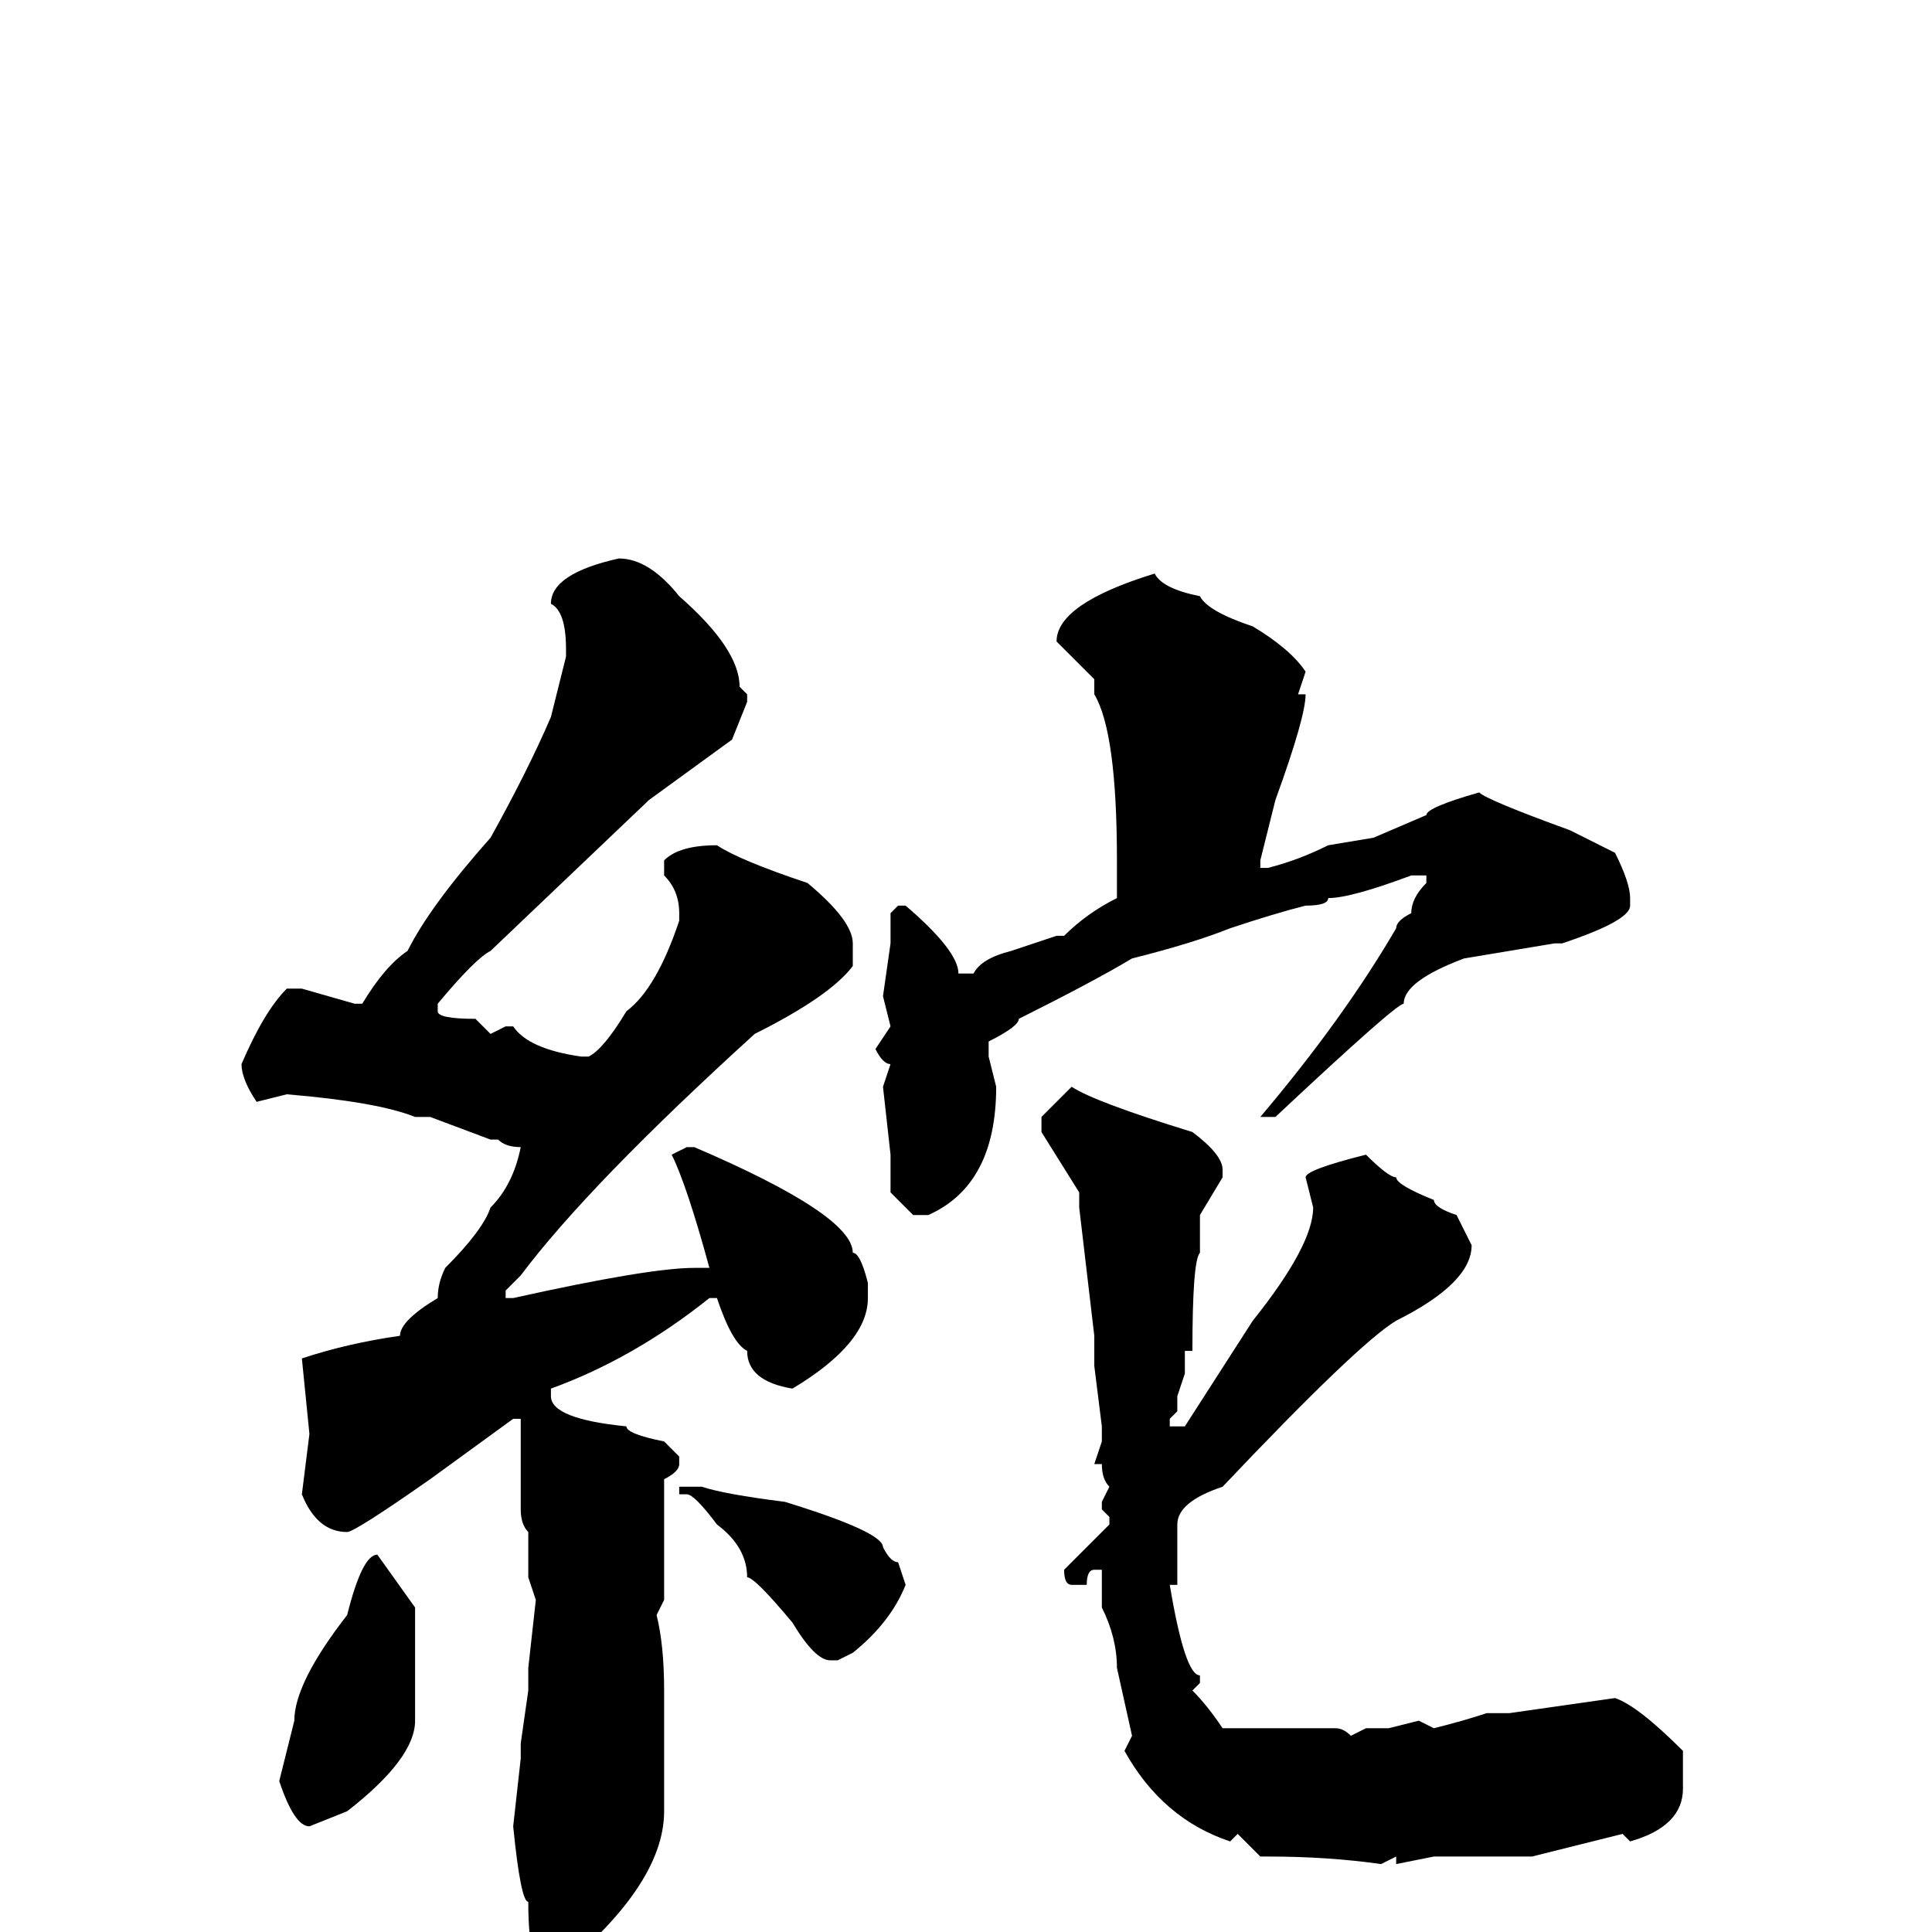 <svg xmlns="http://www.w3.org/2000/svg" viewBox="0 -256 256 256">
	<path fill="#000000" d="M82 -182Q86 -182 90 -177Q98 -170 98 -165L99 -164V-163L97 -158L86 -150L65 -130Q63 -129 58 -123V-122Q58 -121 63 -121L64 -120L65 -119L67 -120H68Q70 -117 77 -116H78Q80 -117 83 -122Q87 -125 90 -134V-135Q90 -138 88 -140V-142Q90 -144 95 -144Q98 -142 107 -139Q113 -134 113 -131V-128Q110 -124 100 -119Q78 -99 69 -87L67 -85V-84H68Q86 -88 92 -88H93H94Q91 -99 89 -103L91 -104H92Q113 -95 113 -90Q114 -90 115 -86V-84Q115 -78 105 -72Q99 -73 99 -77Q97 -78 95 -84H94Q84 -76 73 -72V-71Q73 -68 83 -67Q83 -66 88 -65L90 -63V-62Q90 -61 88 -60V-57V-53V-46V-44L87 -42Q88 -38 88 -32V-16Q88 -6 73 6Q70 6 70 -4Q69 -4 68 -14L69 -23V-25L70 -32V-35L71 -44L70 -47V-53Q69 -54 69 -56V-59V-65V-68H68L57 -60Q47 -53 46 -53Q42 -53 40 -58L41 -66L40 -76Q46 -78 53 -79Q53 -81 58 -84Q58 -86 59 -88Q64 -93 65 -96Q68 -99 69 -104Q67 -104 66 -105H65L57 -108H55Q50 -110 38 -111L34 -110Q32 -113 32 -115Q35 -122 38 -125H40L47 -123H48Q51 -128 54 -130Q57 -136 65 -145Q70 -154 73 -161L75 -169V-170Q75 -175 73 -176Q73 -180 82 -182ZM153 -180Q154 -178 159 -177Q160 -175 166 -173Q171 -170 173 -167L172 -164H173Q173 -161 169 -150L167 -142V-141H168Q172 -142 176 -144L182 -145L189 -148Q189 -149 196 -151Q197 -150 208 -146L214 -143Q216 -139 216 -137V-136Q216 -134 207 -131H206L194 -129Q186 -126 186 -123Q185 -123 169 -108H167Q178 -121 185 -133Q185 -134 187 -135Q187 -137 189 -139V-140H187Q179 -137 176 -137Q176 -136 173 -136Q169 -135 163 -133Q158 -131 150 -129Q145 -126 135 -121Q135 -120 131 -118V-116L132 -112Q132 -99 123 -95H121L118 -98V-103L117 -112L118 -115Q117 -115 116 -117L118 -120L117 -124L118 -131V-135L119 -136H120Q127 -130 127 -127H129Q130 -129 134 -130L140 -132H141Q144 -135 148 -137V-142Q148 -159 145 -164V-165V-166L140 -171Q140 -176 153 -180ZM142 -112Q145 -110 158 -106Q162 -103 162 -101V-100L159 -95V-90Q158 -89 158 -77H157V-75V-74L156 -71V-69L155 -68V-67H156H157L166 -81Q174 -91 174 -96L173 -100Q173 -101 181 -103Q184 -100 185 -100Q185 -99 190 -97Q190 -96 193 -95L195 -91Q195 -86 185 -81Q180 -78 162 -59Q156 -57 156 -54V-46H155Q157 -34 159 -34V-33L158 -32Q160 -30 162 -27H166H167H170H173H175H176H177Q178 -27 179 -26L181 -27H182H184L188 -28L190 -27Q194 -28 197 -29H200L214 -31Q217 -30 223 -24V-19Q223 -14 216 -12L215 -13L203 -10H190L185 -9V-10L183 -9Q176 -10 168 -10H167L164 -13L163 -12Q154 -15 149 -24L150 -26L148 -35Q148 -39 146 -43V-47V-48H145Q144 -48 144 -46H142Q141 -46 141 -48L147 -54V-55L146 -56V-57L147 -59Q146 -60 146 -62H145L146 -65V-67L145 -75V-77V-79L143 -96V-98L138 -106V-108ZM91 -59H93Q96 -58 104 -57Q117 -53 117 -51Q118 -49 119 -49L120 -46Q118 -41 113 -37L111 -36H110Q108 -36 105 -41Q100 -47 99 -47Q99 -51 95 -54Q92 -58 91 -58H90V-59ZM50 -50L55 -43V-28Q55 -23 46 -16L41 -14Q39 -14 37 -20L39 -28Q39 -33 46 -42Q48 -50 50 -50Z"/>
</svg>